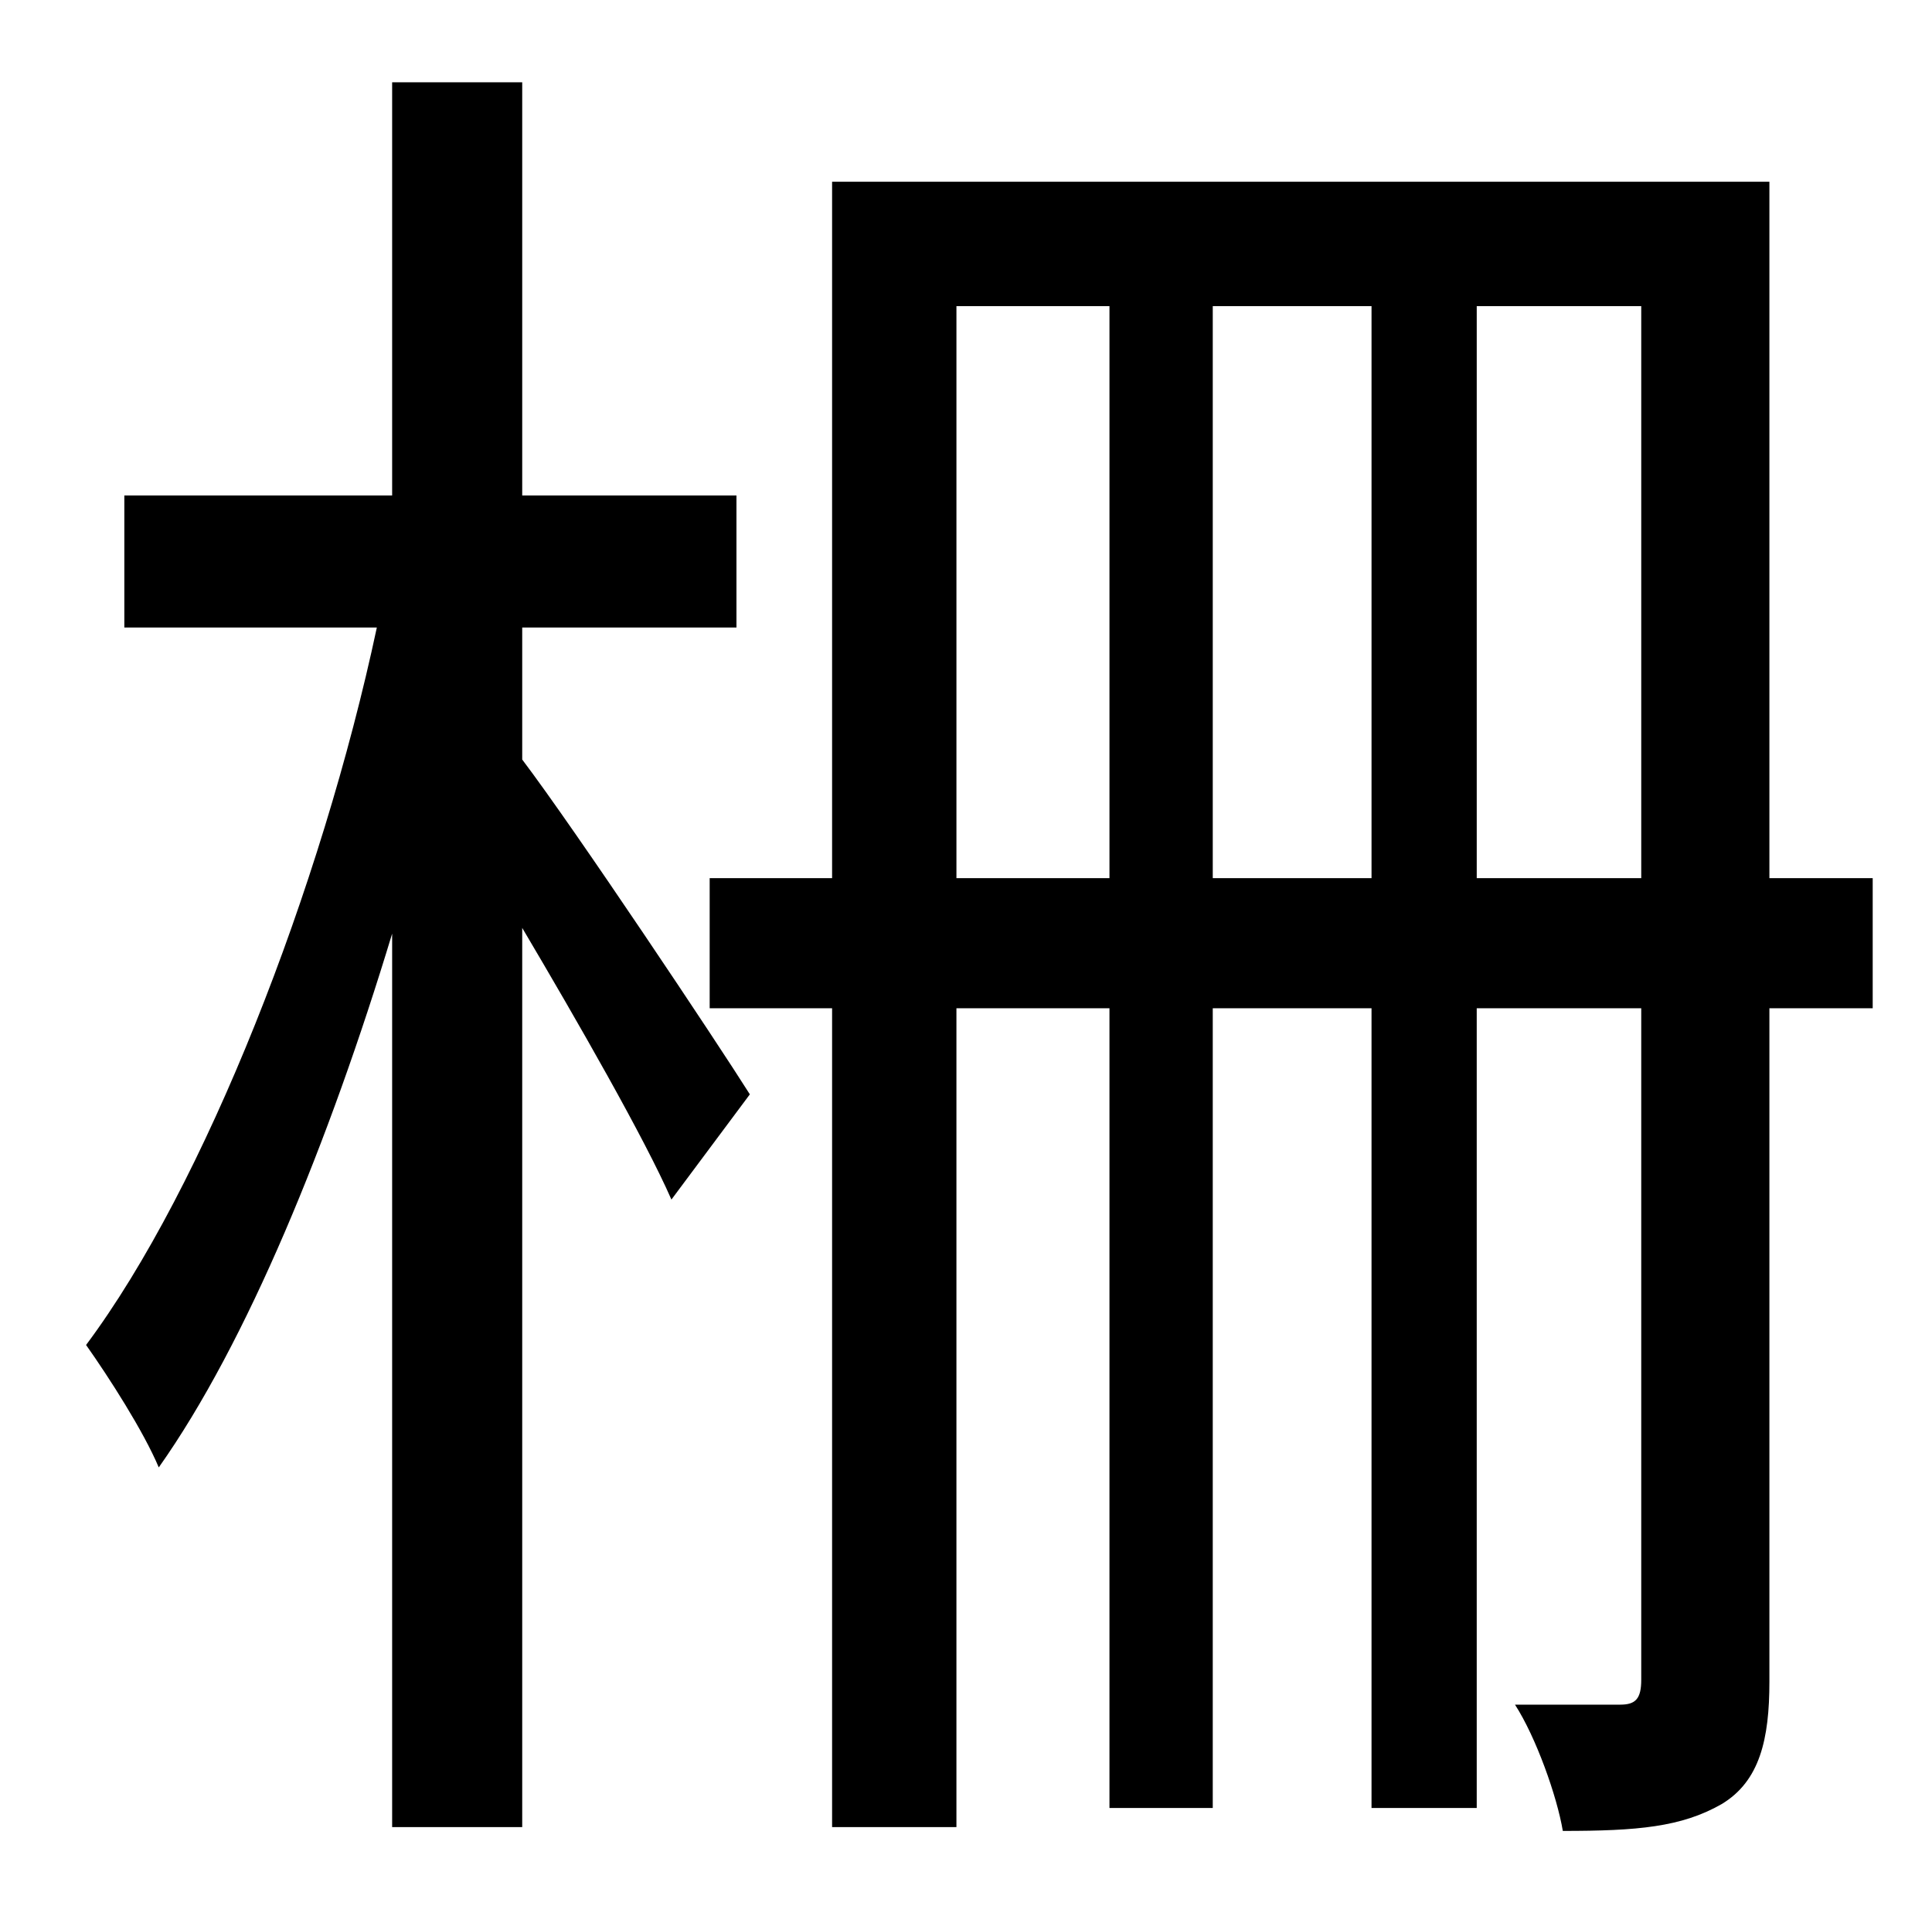 <?xml version="1.0" standalone="no"?>
<!DOCTYPE svg PUBLIC "-//W3C//DTD SVG 1.1//EN" "http://www.w3.org/Graphics/SVG/1.1/DTD/svg11.dtd" >
<svg xmlns="http://www.w3.org/2000/svg" xmlns:xlink="http://www.w3.org/1999/xlink" version="1.1" viewBox="-10 0 1010 1000">
   <path fill="currentColor"
d="M263 328v69c28 37 102 148 119 175l-41 55c-14 -32 -49 -93 -78 -142v470h-68v-467c-33 109 -76 214 -122 279c-8 -19 -26 -47 -38 -64c62 -83 123 -239 152 -375h-132v-69h140v-216h68v216h112v69h-112zM762 459h86v-299h-86v299zM624 459h83v-299h-83v299zM490 459h80
v-299h-80v299zM969 459v68h-54v352c0 30 -5 52 -25 64c-21 12 -44 14 -83 14c-3 -18 -14 -49 -25 -66h55c8 0 11 -3 11 -13v-351h-86v418h-55v-418h-83v418h-54v-418h-80v428h-65v-428h-64v-68h64v-364h490v364h54z" />
</svg>
